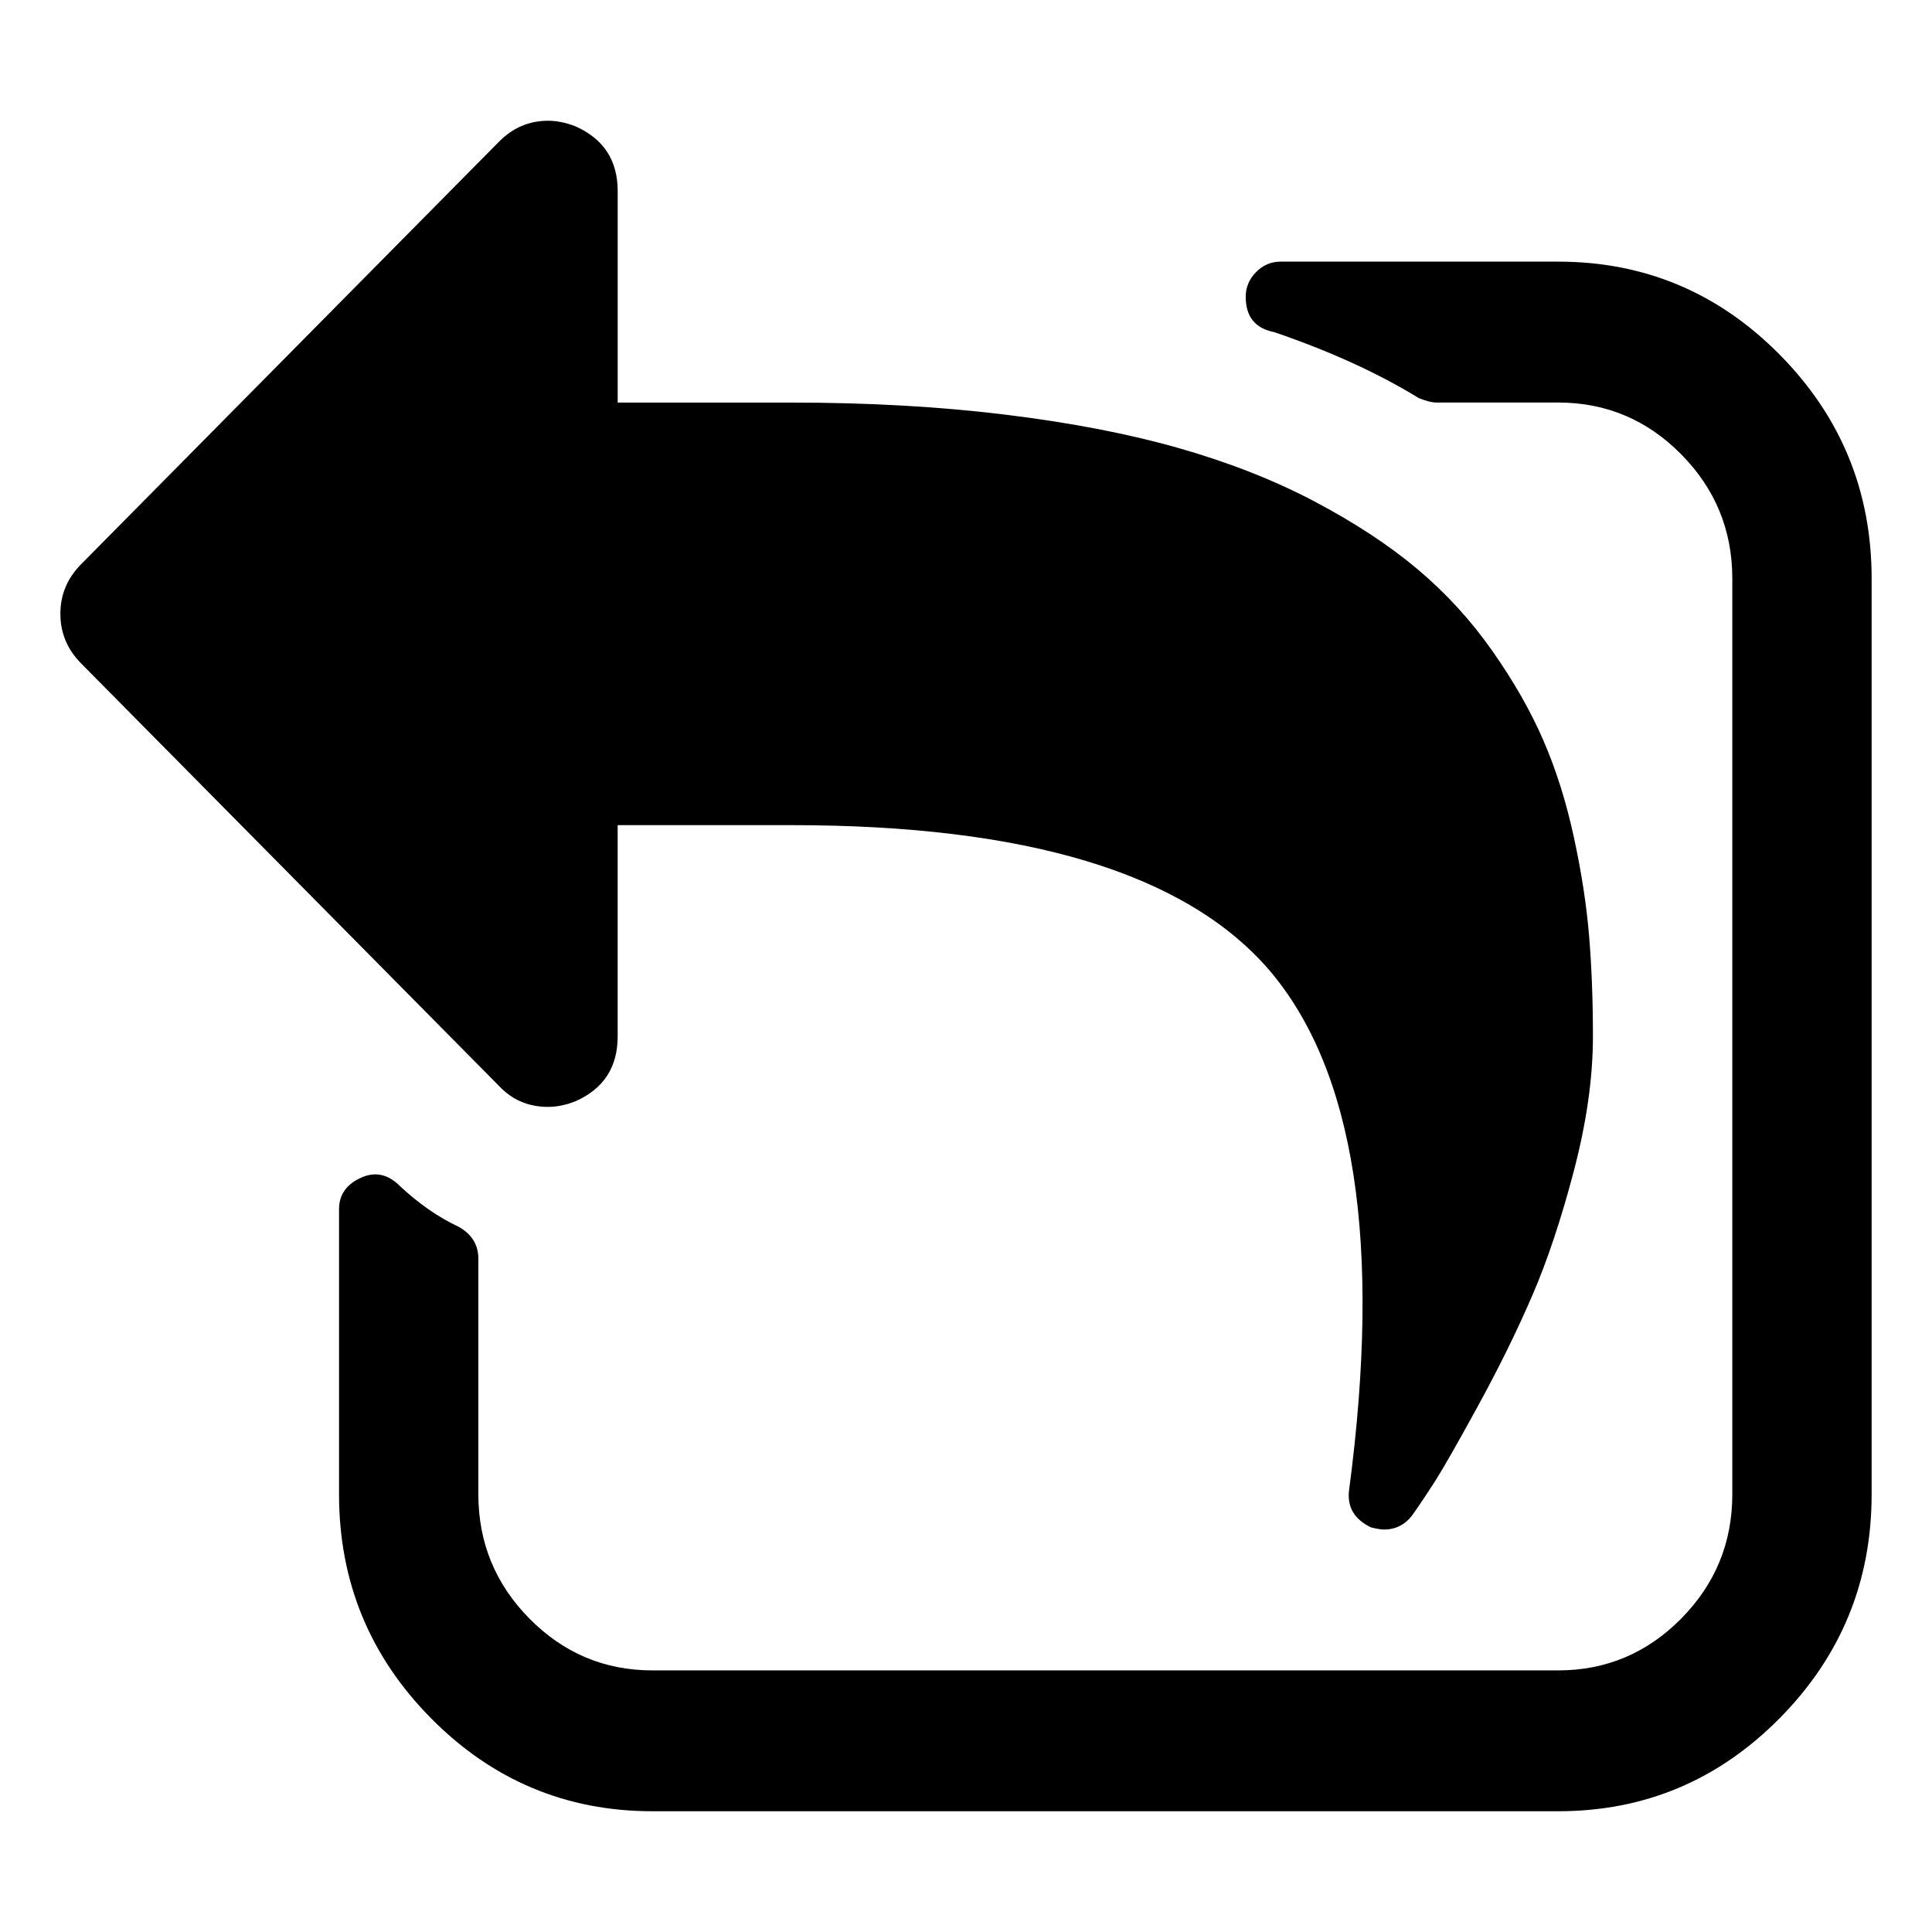 <?xml version="1.0" encoding="UTF-8" standalone="no"?>
<svg
   xmlns:dc="http://purl.org/dc/elements/1.1/"
   xmlns:cc="http://creativecommons.org/ns#"
   xmlns:rdf="http://www.w3.org/1999/02/22-rdf-syntax-ns#"
   xmlns:svg="http://www.w3.org/2000/svg"
   xmlns="http://www.w3.org/2000/svg"
   xmlns:sodipodi="http://sodipodi.sourceforge.net/DTD/sodipodi-0.dtd"
   xmlns:inkscape="http://www.inkscape.org/namespaces/inkscape"
   contentScriptType="text/ecmascript"
   contentStyleType="text/css"
   enable-background="new 0 0 64 64"
   height="64"
   id="Layer_1"
   preserveAspectRatio="xMidYMid meet"
   version="1.1"
   viewBox="0 0 64 64"
   width="64"
   xml:space="preserve"
   zoomAndPan="magnify"
   sodipodi:docname="previous.svg"
   inkscape:version="0.92.3 (2405546, 2018-03-11)"><defs
     id="defs7" /><sodipodi:namedview
     pagecolor="#ffffff"
     bordercolor="#666666"
     borderopacity="1"
     objecttolerance="10"
     gridtolerance="10"
     guidetolerance="10"
     inkscape:pageopacity="0"
     inkscape:pageshadow="2"
     inkscape:window-width="1920"
     inkscape:window-height="1007"
     id="namedview5"
     showgrid="false"
     inkscape:zoom="7.375"
     inkscape:cx="-49.433282"
     inkscape:cy="43.316863"
     inkscape:window-x="0"
     inkscape:window-y="0"
     inkscape:window-maximized="1"
     inkscape:current-layer="Layer_1" /><path
     d="M 11.231,40.057 V 49.5 c 0,2.892 1.016,5.365 3.047,7.419 C 16.309,58.973 18.755,60 21.615,60 h 30 c 2.861,0 5.307,-1.027 7.338,-3.081 C 60.984,54.865 62,52.392 62,49.5 V 19.167 C 62,16.274 60.984,13.801 58.953,11.747 56.922,9.694 54.476,8.667 51.615,8.667 h -9.195 v 0 c -0.313,0 -0.583,0.115 -0.811,0.346 -0.228,0.231 -0.343,0.504 -0.343,0.82 0,0.656 0.313,1.045 0.938,1.167 1.851,0.632 3.45,1.361 4.796,2.188 0.24,0.097 0.433,0.146 0.577,0.146 h 4.038 c 1.587,0 2.945,0.571 4.075,1.714 1.13,1.142 1.695,2.516 1.695,4.12 V 49.5 c 0,1.604 -0.565,2.977 -1.695,4.12 -1.13,1.142 -2.488,1.714 -4.075,1.714 H 21.615 c -1.587,0 -2.945,-0.571 -4.075,-1.714 C 16.411,52.477 15.846,51.104 15.846,49.5 v -7.802 c 0,-0.462 -0.216,-0.814 -0.649,-1.057 C 14.524,40.325 13.875,39.875 13.25,39.292 12.865,38.903 12.445,38.806 11.988,39 c -0.505,0.219 -0.757,0.571 -0.757,1.057 z m -8.546,-18.083 13.846,14 c 0.433,0.462 0.974,0.693 1.623,0.693 0.288,0 0.589,-0.061 0.901,-0.182 0.938,-0.413 1.406,-1.13 1.406,-2.151 v -7 h 5.769 c 7.764,0 13.029,1.592 15.793,4.776 2.861,3.33 3.75,9.078 2.668,17.245 -0.072,0.559 0.168,0.972 0.721,1.24 0.192,0.049 0.337,0.073 0.433,0.073 0.385,0 0.697,-0.158 0.938,-0.474 0.24,-0.34 0.493,-0.717 0.757,-1.13 0.264,-0.413 0.739,-1.246 1.424,-2.497 0.685,-1.252 1.28,-2.461 1.785,-3.628 0.505,-1.167 0.968,-2.552 1.388,-4.156 0.421,-1.604 0.631,-3.087 0.631,-4.448 0,-1.191 -0.042,-2.297 -0.126,-3.318 -0.084,-1.021 -0.252,-2.115 -0.505,-3.281 -0.252,-1.167 -0.589,-2.236 -1.01,-3.208 -0.421,-0.972 -0.986,-1.963 -1.695,-2.971 -0.709,-1.009 -1.532,-1.908 -2.47,-2.698 -0.938,-0.79 -2.073,-1.537 -3.407,-2.242 -1.334,-0.705 -2.831,-1.294 -4.489,-1.768 -1.659,-0.474 -3.576,-0.845 -5.751,-1.112 -2.175,-0.267 -4.537,-0.401 -7.085,-0.401 H 20.462 V 6.333 c 0,-1.021 -0.469,-1.738 -1.406,-2.151 C 18.743,4.061 18.442,4 18.154,4 17.529,4 16.988,4.231 16.531,4.693 L 2.685,18.693 C 2.228,19.155 2,19.701 2,20.333 c 0,0.632 0.228,1.179 0.685,1.641 z"
     id="path2"
     style="fill:#000000;stroke-width:0.036"
     inkscape:connector-curvature="0" /></svg>
